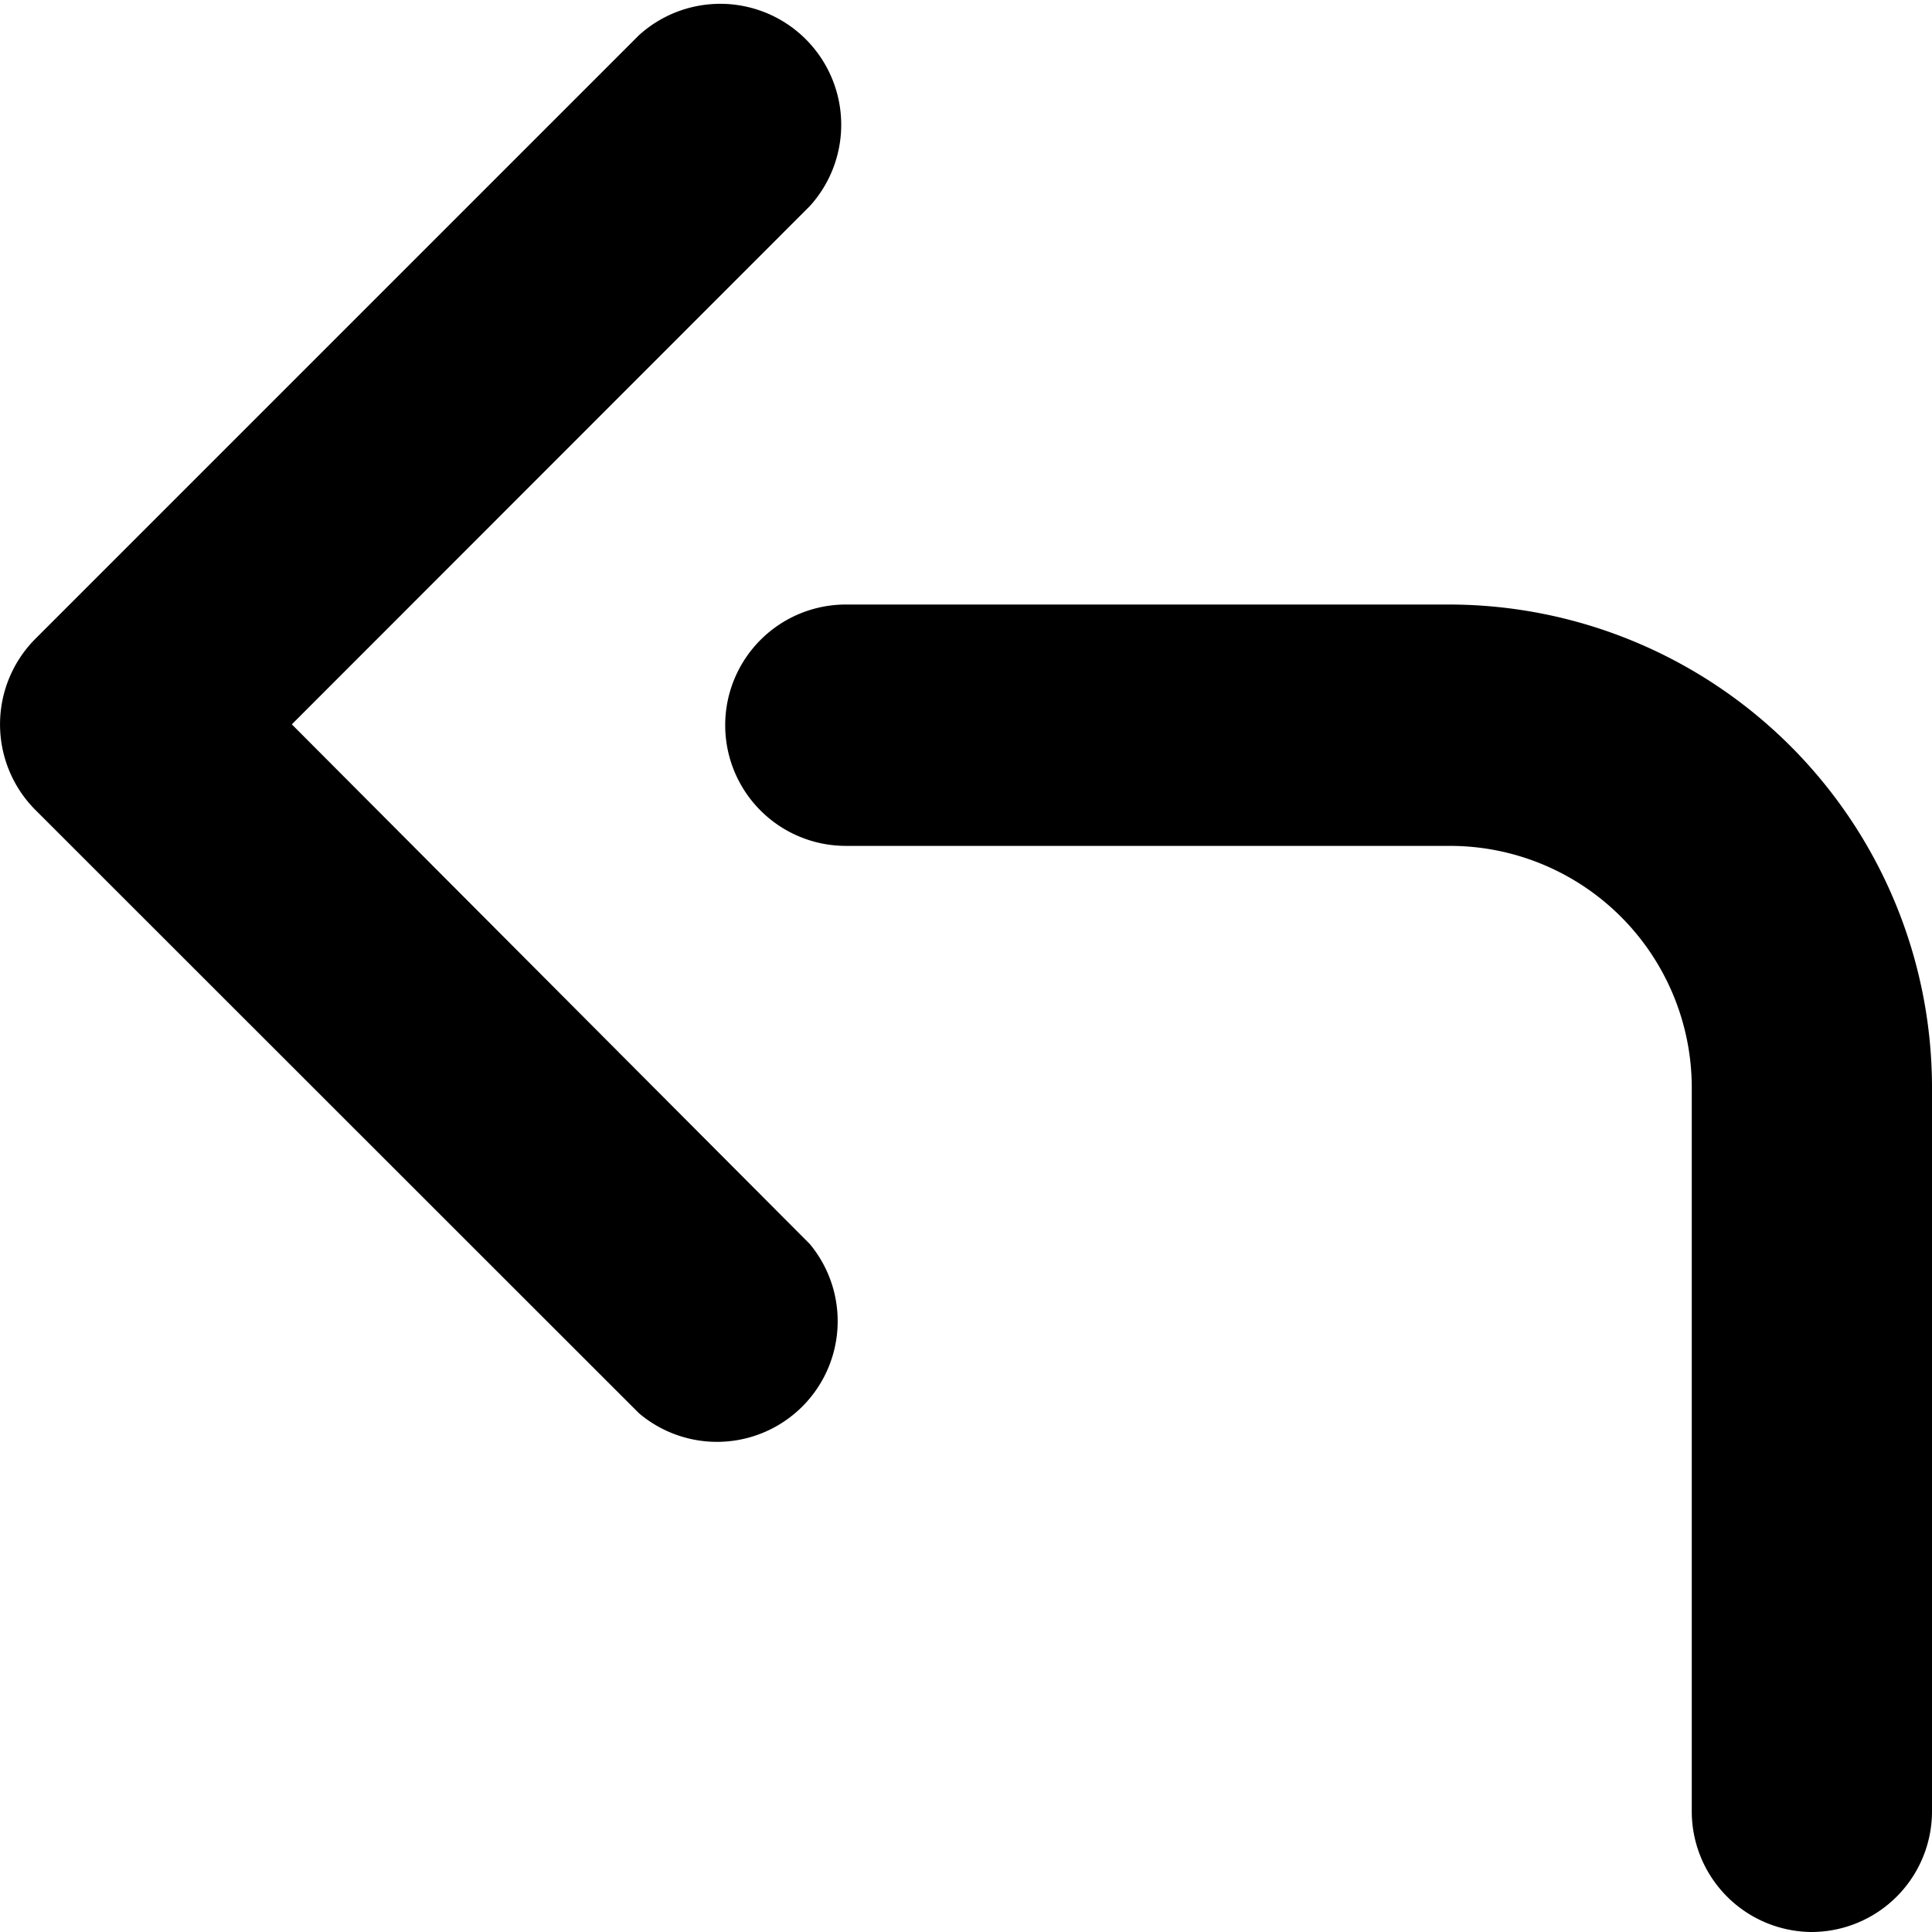 <svg xmlns="http://www.w3.org/2000/svg" viewBox="0 0 68.52 68.52">
    <title>Asset 2</title>
    <g id="Layer_2" data-name="Layer 2">
        <g id="Layer_1-2" data-name="Layer 1">
            <g id="icon">
                <path class="cls-1"
                    d="M10.35,25.69,28.72,7.31a4.29,4.29,0,0,0-6.06-6.06L1.25,22.66a4.3,4.3,0,0,0,0,6.06l21.41,21.4a4.28,4.28,0,0,0,6.06-6Z" />
                <path class="cls-1"
                    d="M64.24,68.52A4.28,4.28,0,0,1,60,64.23V38.54A8.58,8.58,0,0,0,51.39,30H30a4.28,4.28,0,0,1,0-8.56H51.39A17.14,17.14,0,0,1,68.52,38.54V64.23A4.28,4.28,0,0,1,64.24,68.52Z" />
            </g>
        </g>
    </g>
</svg>